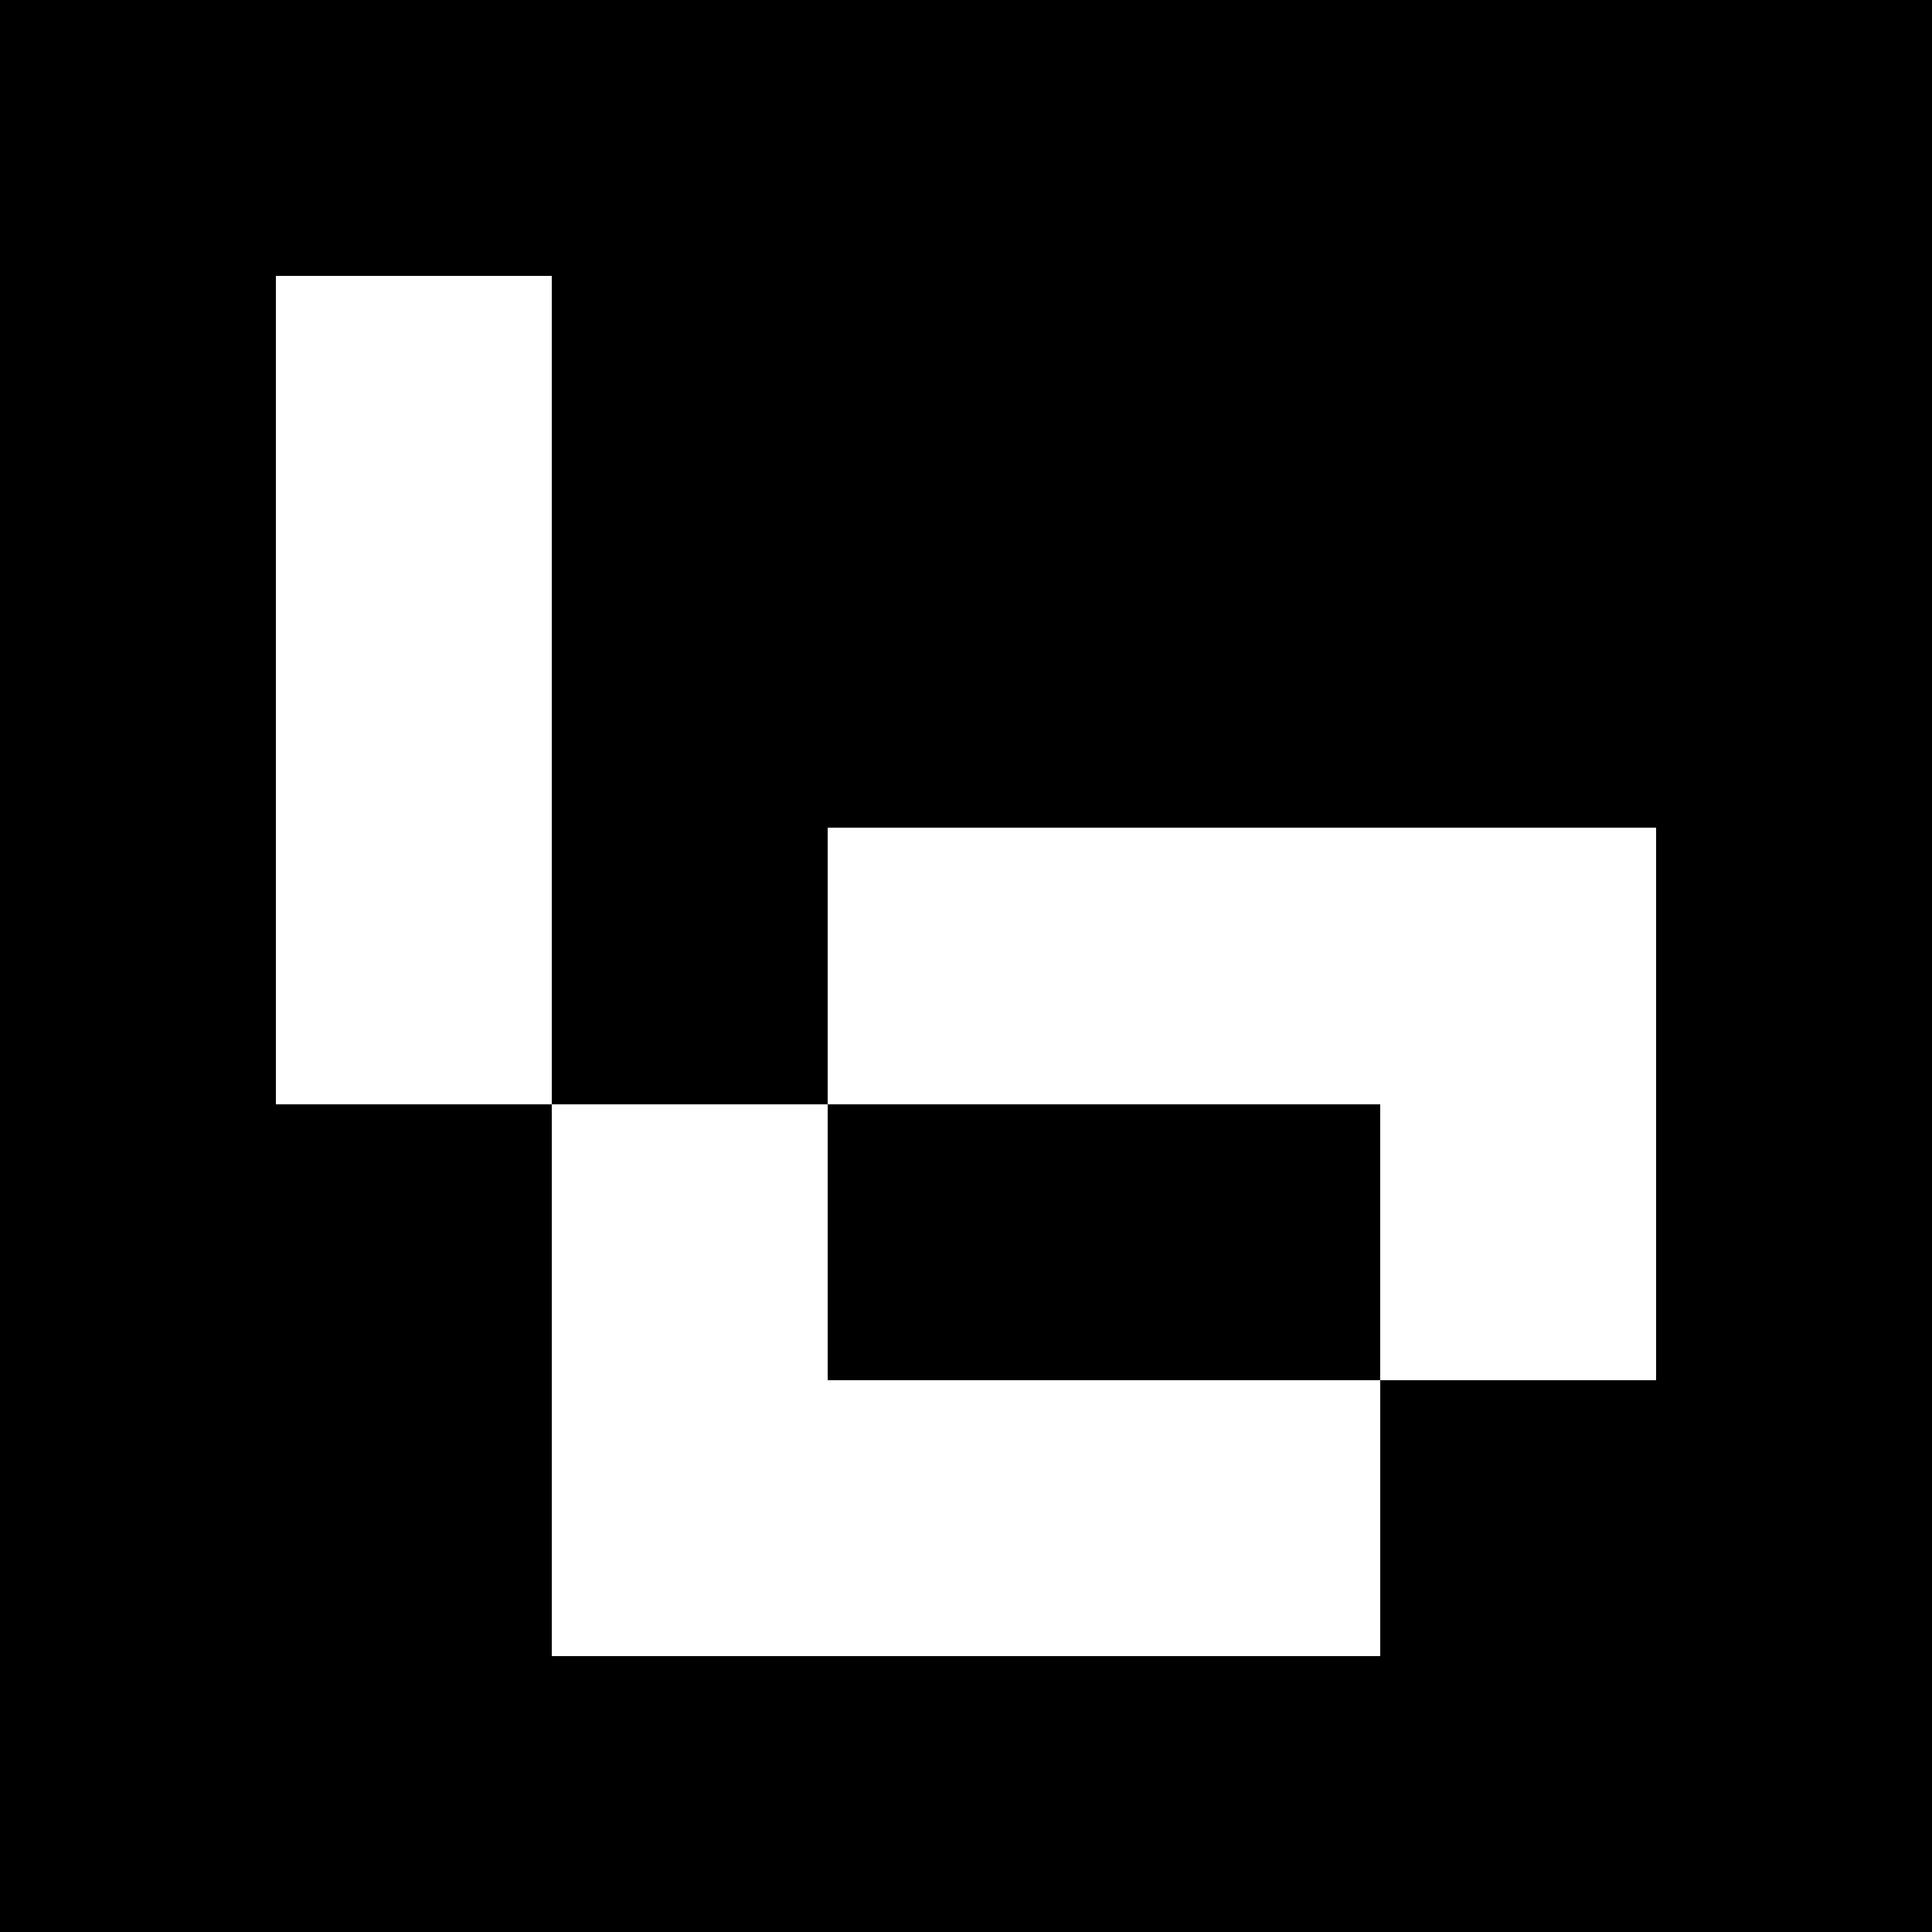 <svg viewBox="0 0 7 7" xmlns="http://www.w3.org/2000/svg" shape-rendering="crispEdges" width="100mm" height="100mm"><rect x="0" y="0" width="7" height="7" fill="black"></rect><rect width="1" height="1" x="1" y="1" fill="white"></rect><rect width="1" height="1.5" x="1" y="1" fill="white"></rect><rect width="1" height="1" x="1" y="2" fill="white"></rect><rect width="1" height="1.5" x="1" y="2" fill="white"></rect><rect width="1" height="1" x="1" y="3" fill="white"></rect><rect width="1.5" height="1" x="3" y="3" fill="white"></rect><rect width="1.5" height="1" x="4" y="3" fill="white"></rect><rect width="1" height="1" x="5" y="3" fill="white"></rect><rect width="1" height="1.5" x="5" y="3" fill="white"></rect><rect width="1" height="1" x="2" y="4" fill="white"></rect><rect width="1" height="1.5" x="2" y="4" fill="white"></rect><rect width="1" height="1" x="5" y="4" fill="white"></rect><rect width="1.5" height="1" x="2" y="5" fill="white"></rect><rect width="1.5" height="1" x="3" y="5" fill="white"></rect><rect width="1" height="1" x="4" y="5" fill="white"></rect></svg>